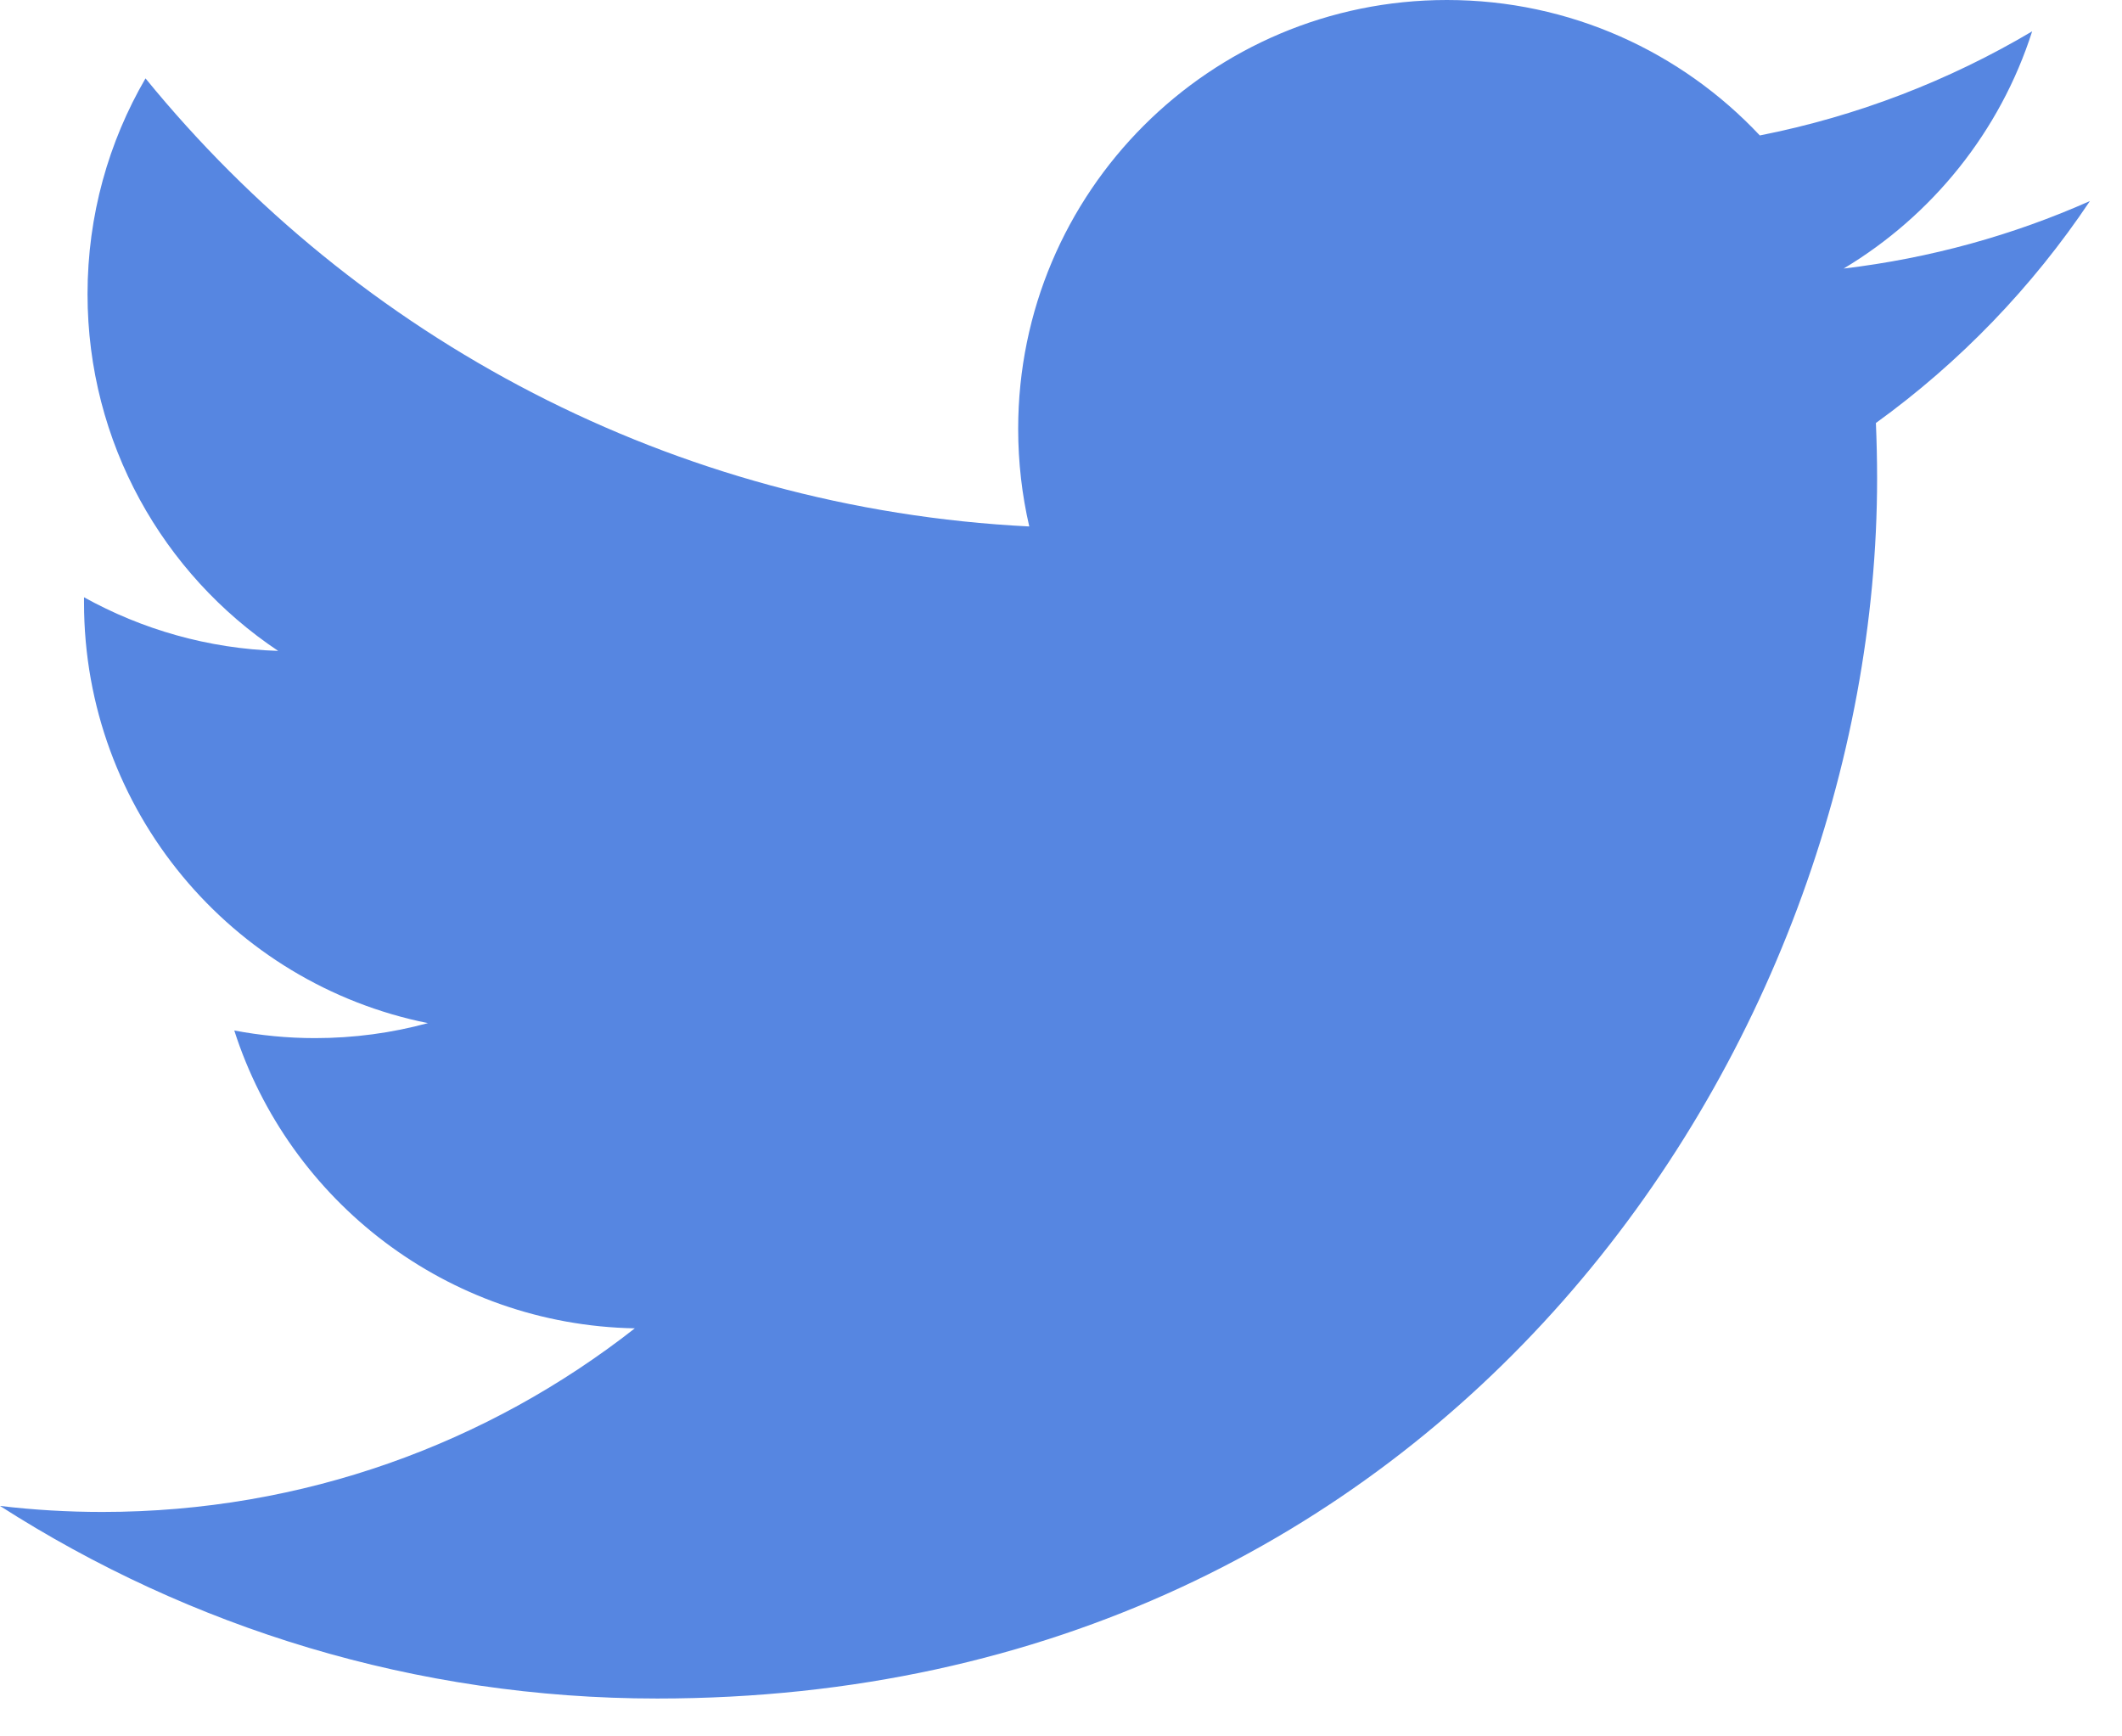 <svg width="44" height="36" viewBox="0 0 44 36" fill="none" xmlns="http://www.w3.org/2000/svg">
<path d="M43.335 4.168C41.74 4.877 40.027 5.353 38.228 5.568C40.065 4.468 41.473 2.727 42.137 0.65C40.42 1.668 38.517 2.408 36.49 2.808C34.868 1.08 32.558 0 30.002 0C25.092 0 21.112 3.982 21.112 8.89C21.112 9.587 21.192 10.267 21.342 10.915C13.953 10.545 7.403 7.005 3.017 1.625C2.253 2.938 1.815 4.465 1.815 6.097C1.815 9.18 3.383 11.902 5.768 13.495C4.312 13.448 2.94 13.048 1.742 12.383C1.742 12.422 1.742 12.457 1.742 12.495C1.742 16.803 4.805 20.397 8.873 21.212C8.128 21.415 7.342 21.523 6.53 21.523C5.958 21.523 5.4 21.467 4.858 21.365C5.99 24.897 9.273 27.468 13.163 27.54C10.122 29.925 6.288 31.347 2.122 31.347C1.405 31.347 0.697 31.305 0 31.222C3.935 33.743 8.607 35.215 13.628 35.215C29.982 35.215 38.922 21.668 38.922 9.92C38.922 9.535 38.913 9.152 38.897 8.77C40.635 7.515 42.143 5.95 43.335 4.168Z" fill="#5686E1"/>
</svg>
